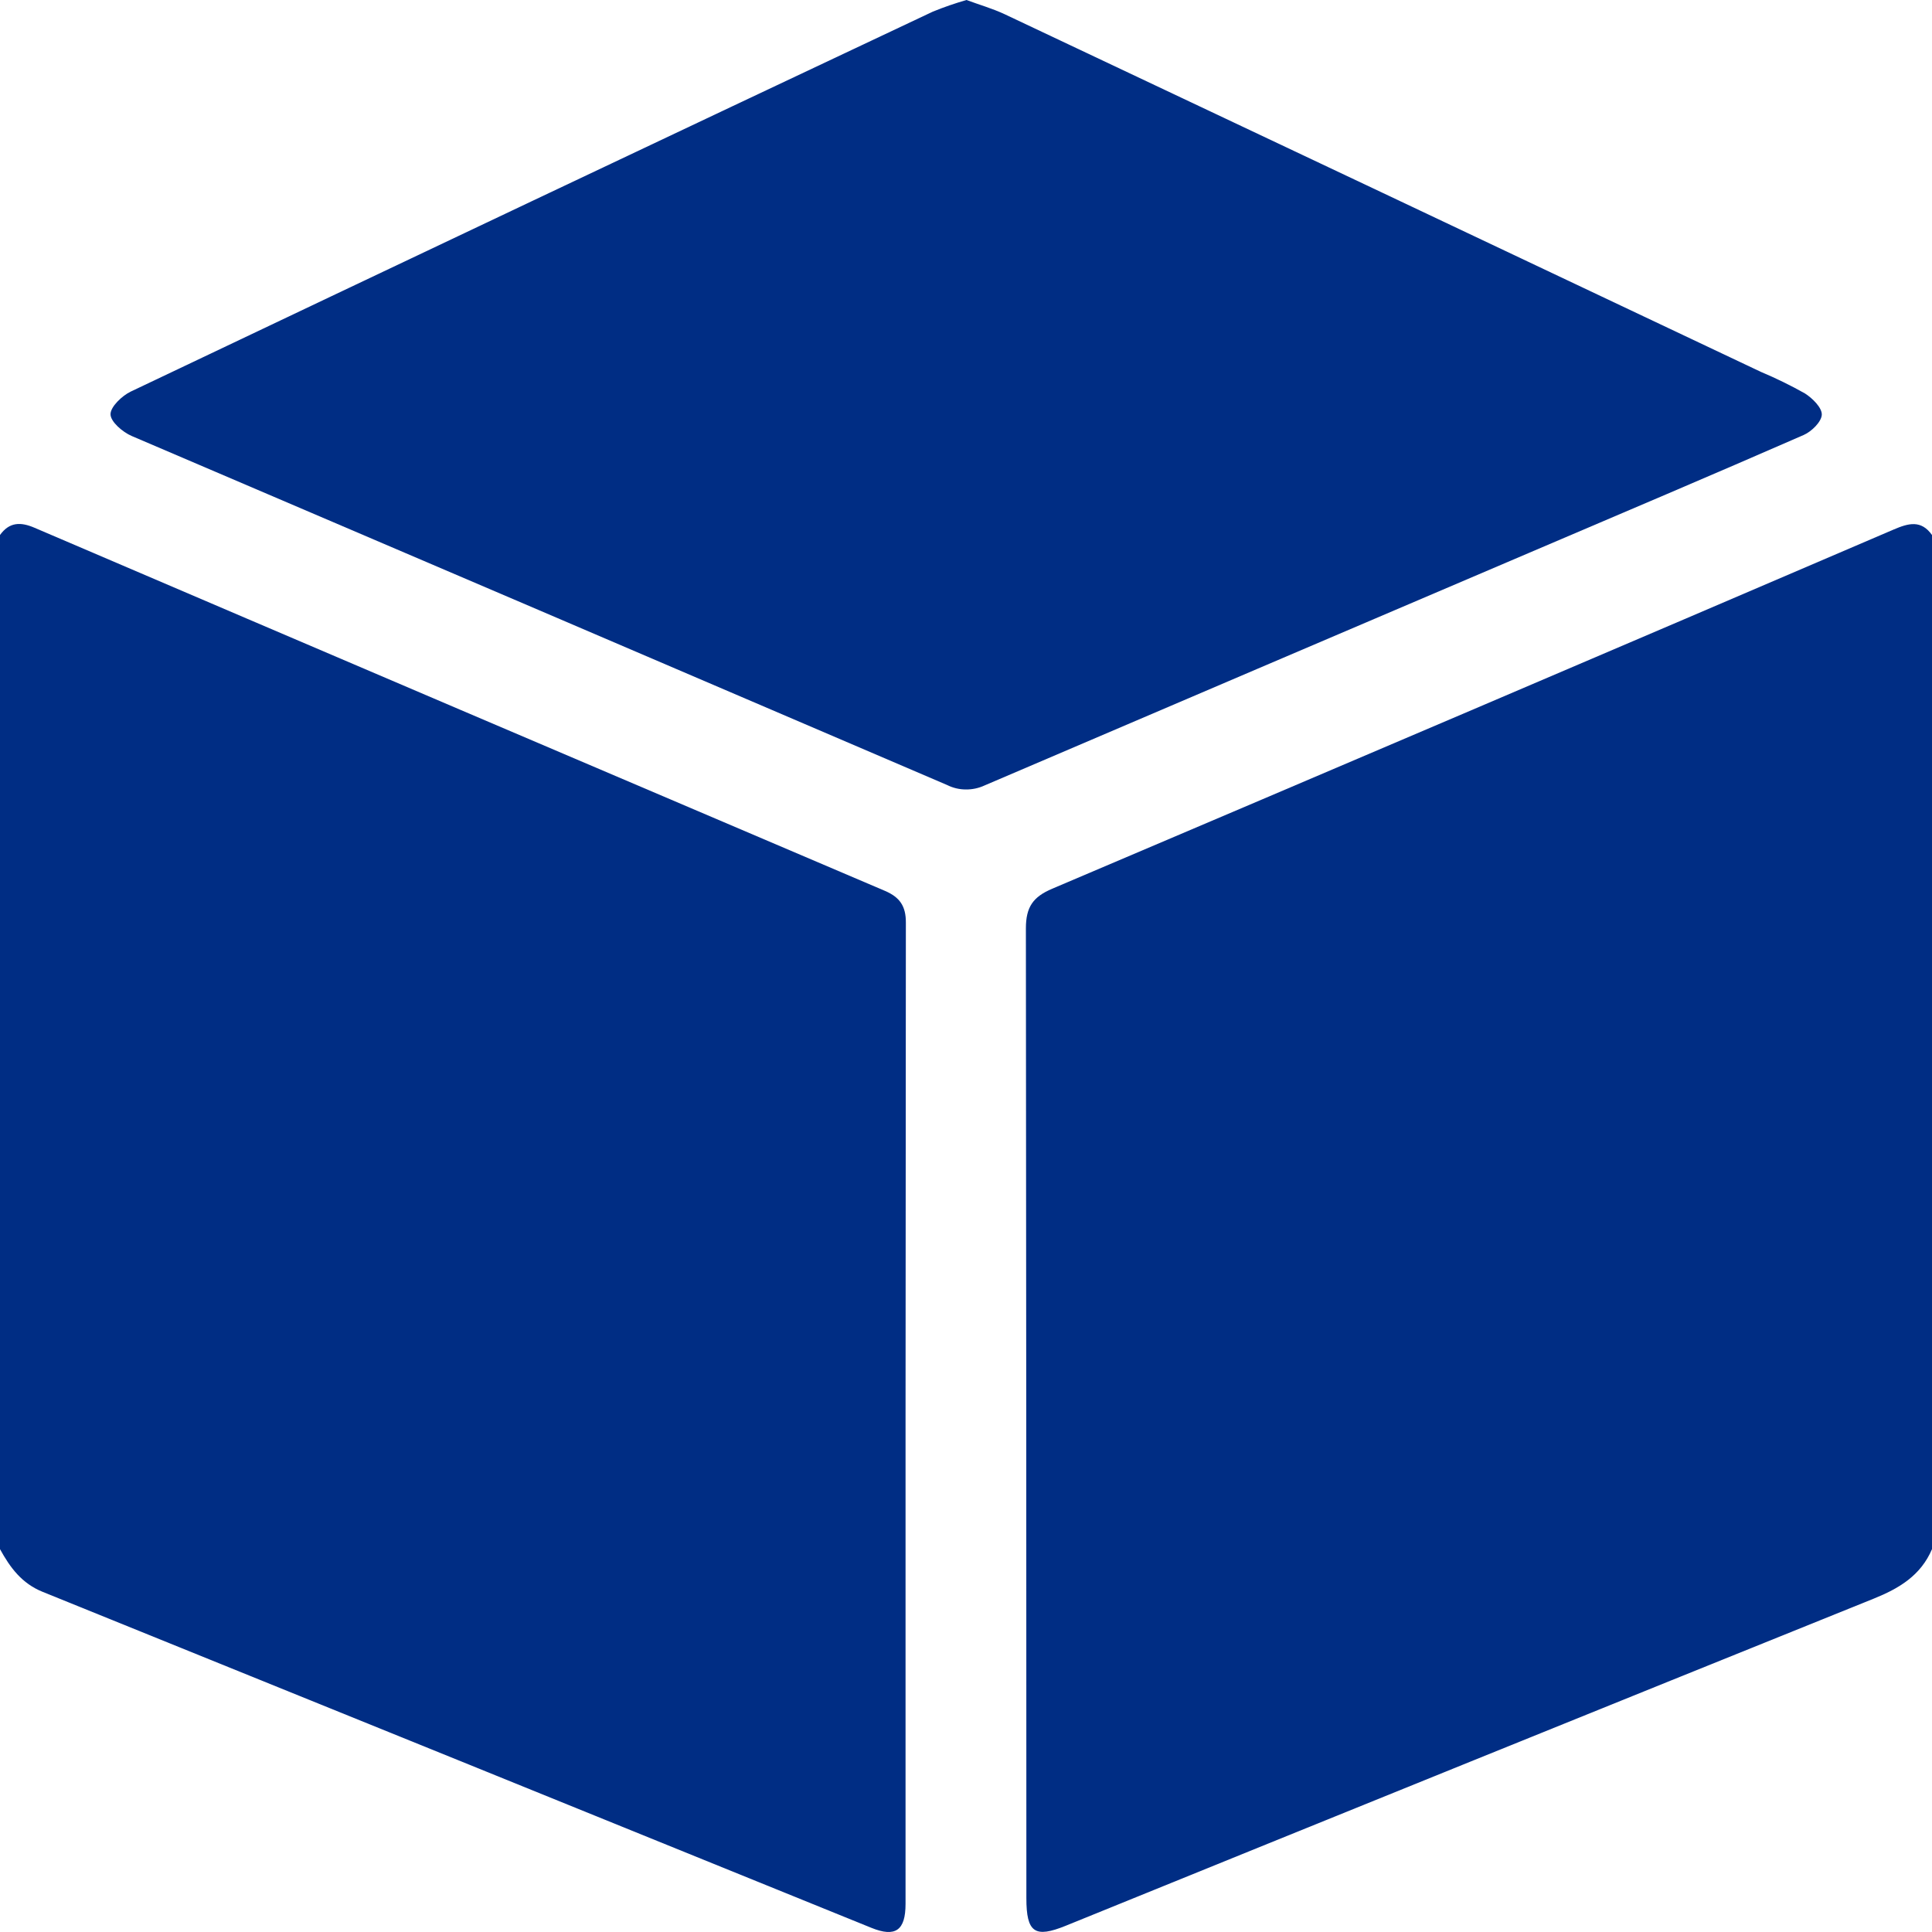 <svg width="24" height="24" viewBox="0 0 24 24" fill="none" xmlns="http://www.w3.org/2000/svg">
<path d="M0 6.646C0.117 6.483 0.258 6.482 0.431 6.557C3.951 8.064 7.472 9.567 10.994 11.067C11.178 11.146 11.254 11.257 11.253 11.461C11.249 15.524 11.248 19.588 11.249 23.651C11.249 23.98 11.124 24.07 10.824 23.948C7.393 22.555 3.962 21.164 0.531 19.775C0.27 19.67 0.126 19.473 0 19.244V6.646Z" fill="#002D84"/>
<path d="M24 19.244C23.86 19.572 23.591 19.732 23.276 19.859C19.928 21.209 16.583 22.564 13.24 23.922C12.854 24.079 12.75 24.007 12.75 23.58C12.75 19.565 12.748 15.549 12.744 11.533C12.744 11.267 12.833 11.141 13.071 11.04C16.558 9.558 20.044 8.071 23.526 6.577C23.708 6.499 23.865 6.456 24 6.646V19.244Z" fill="#002D84"/>
<path d="M12.006 0C12.162 0.058 12.327 0.105 12.479 0.176C15.611 1.655 18.742 3.136 21.873 4.619C22.061 4.698 22.243 4.787 22.421 4.887C22.514 4.946 22.634 5.064 22.631 5.151C22.628 5.238 22.506 5.36 22.405 5.404C21.273 5.899 20.137 6.38 19.001 6.865C16.744 7.828 14.487 8.792 12.231 9.757C12.158 9.791 12.078 9.808 11.998 9.807C11.917 9.807 11.838 9.788 11.766 9.752C8.391 8.305 5.014 6.859 1.636 5.416C1.524 5.368 1.373 5.239 1.373 5.146C1.372 5.054 1.515 4.917 1.623 4.865C4.942 3.286 8.264 1.712 11.587 0.145C11.724 0.089 11.864 0.041 12.006 0Z" fill="#002D84"/>
</svg>
